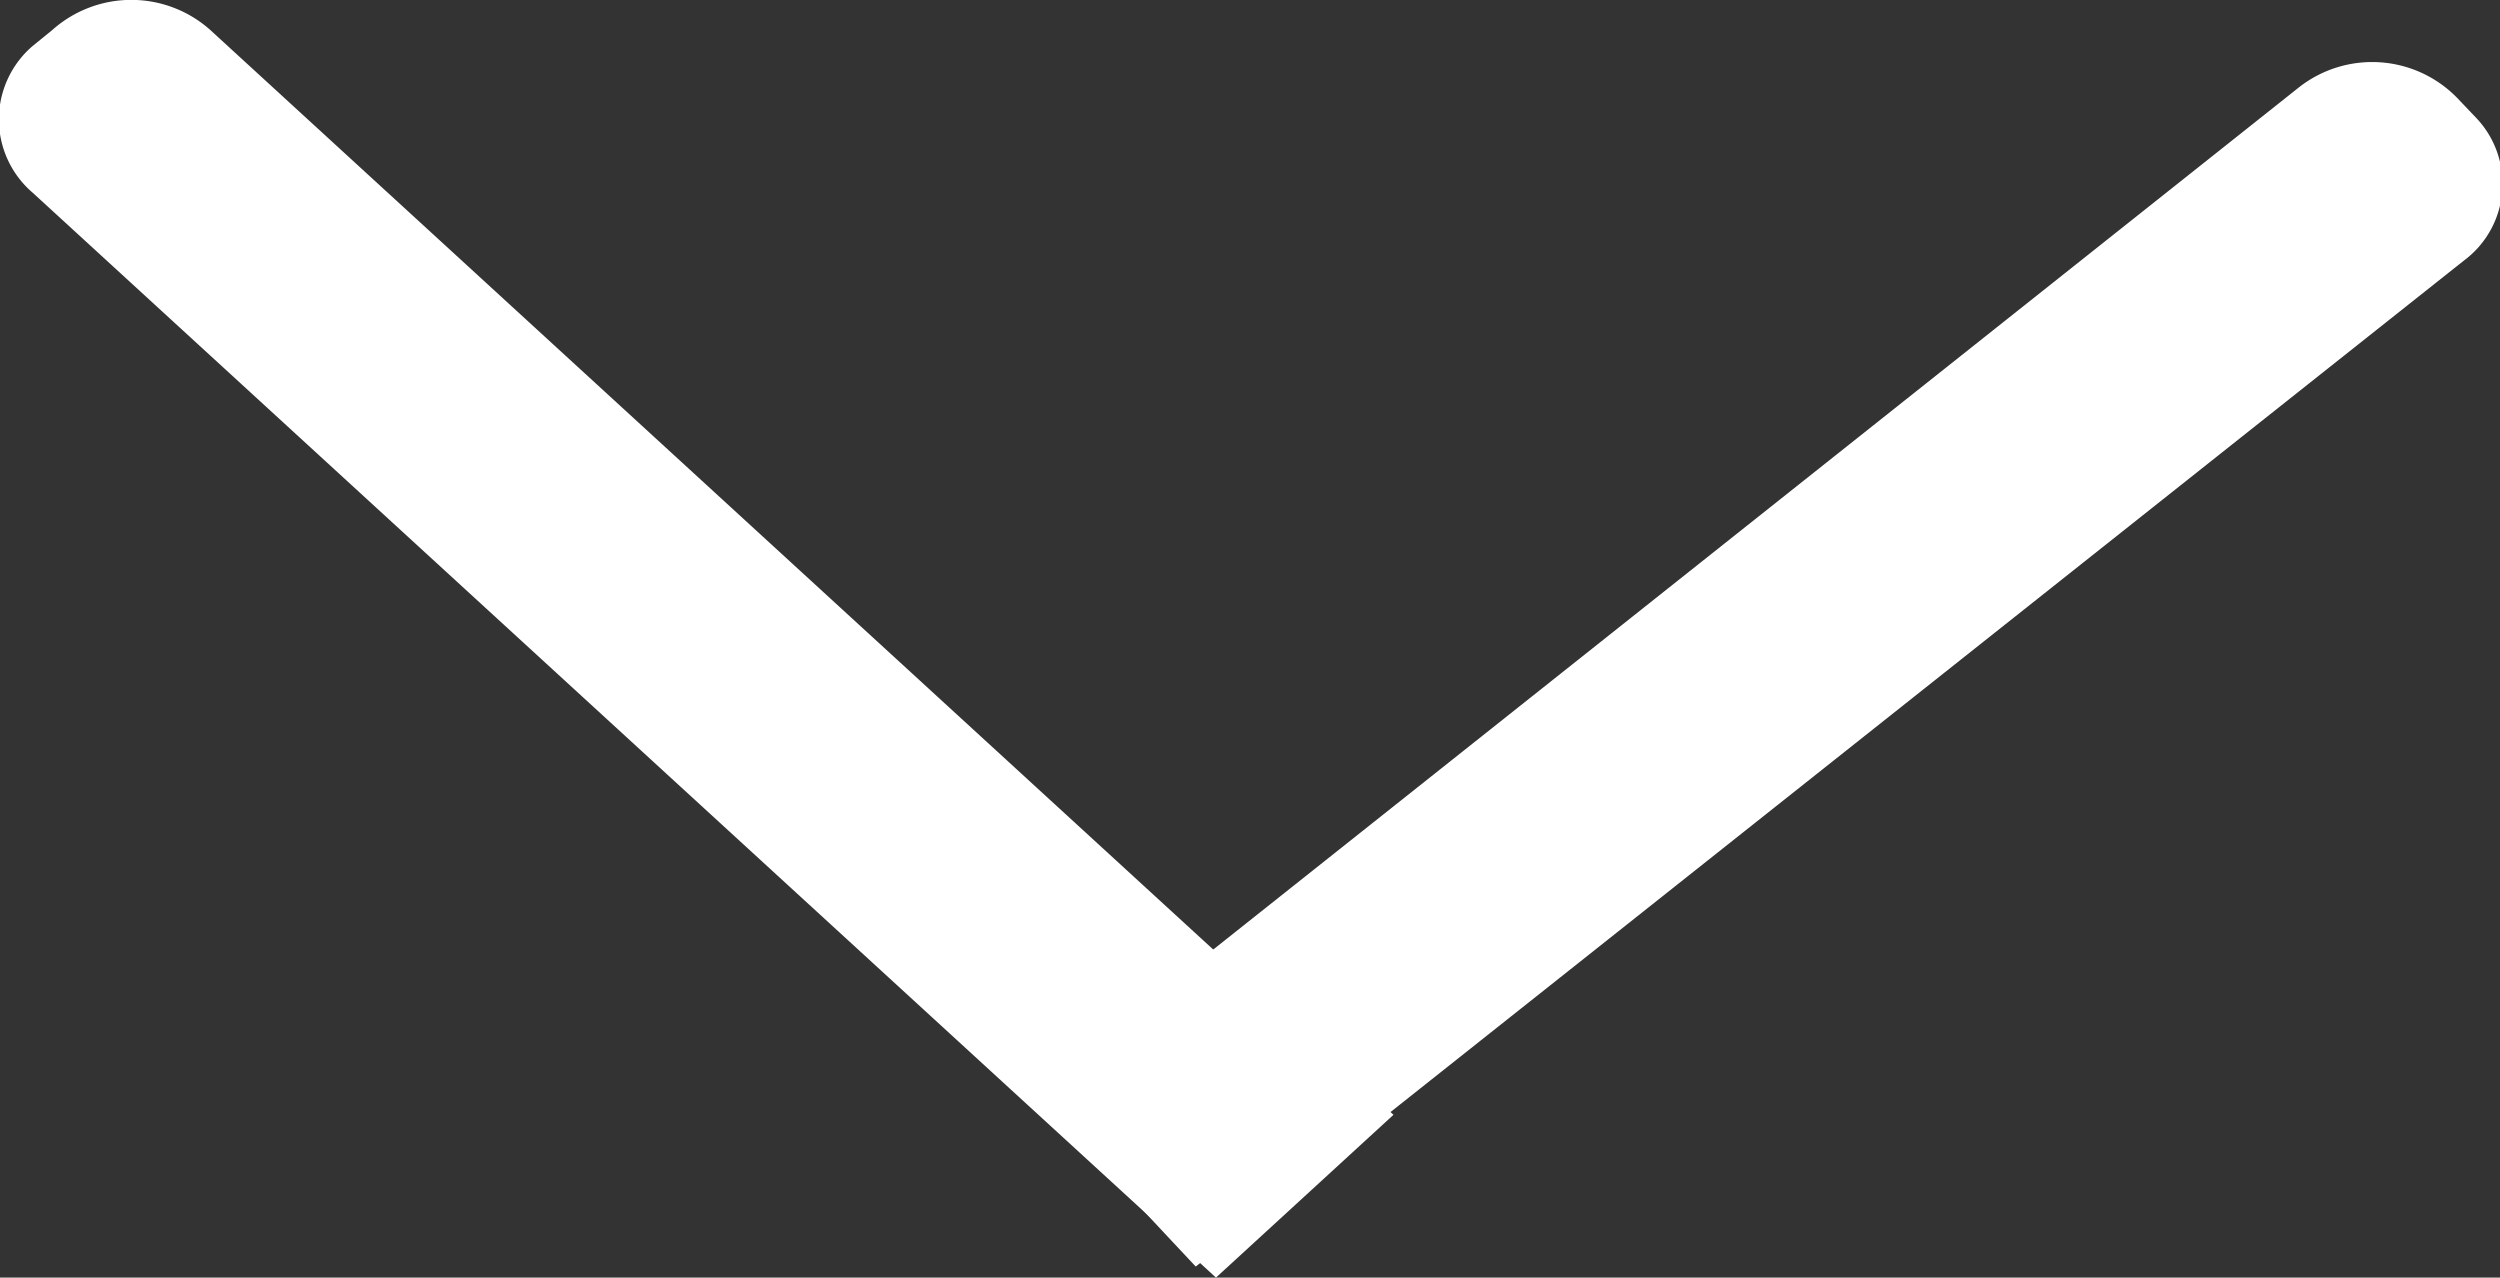 <svg xmlns="http://www.w3.org/2000/svg" viewBox="0 0 54.36 27.78"><rect x="0" y="0" width="54.36" height="27.78" fill="#333333" stroke="none"/><defs><style>.cls-1{fill:#fff;}</style></defs><title>Asset 5</title><g id="Layer_2" data-name="Layer 2"><g id="Layer_1-2" data-name="Layer 1"><path class="cls-1" d="M22.46,23.76,50,1.89a2.58,2.58,0,0,1,3.42.23l.4.42a2.08,2.08,0,0,1-.25,3.13L26,27.54Z"/><path class="cls-1" d="M26.44,27.78.71,4.19A2.1,2.1,0,0,1,.71,1L1.14.65a2.58,2.58,0,0,1,3.43,0L30.3,24.24Z"/></g></g></svg>
